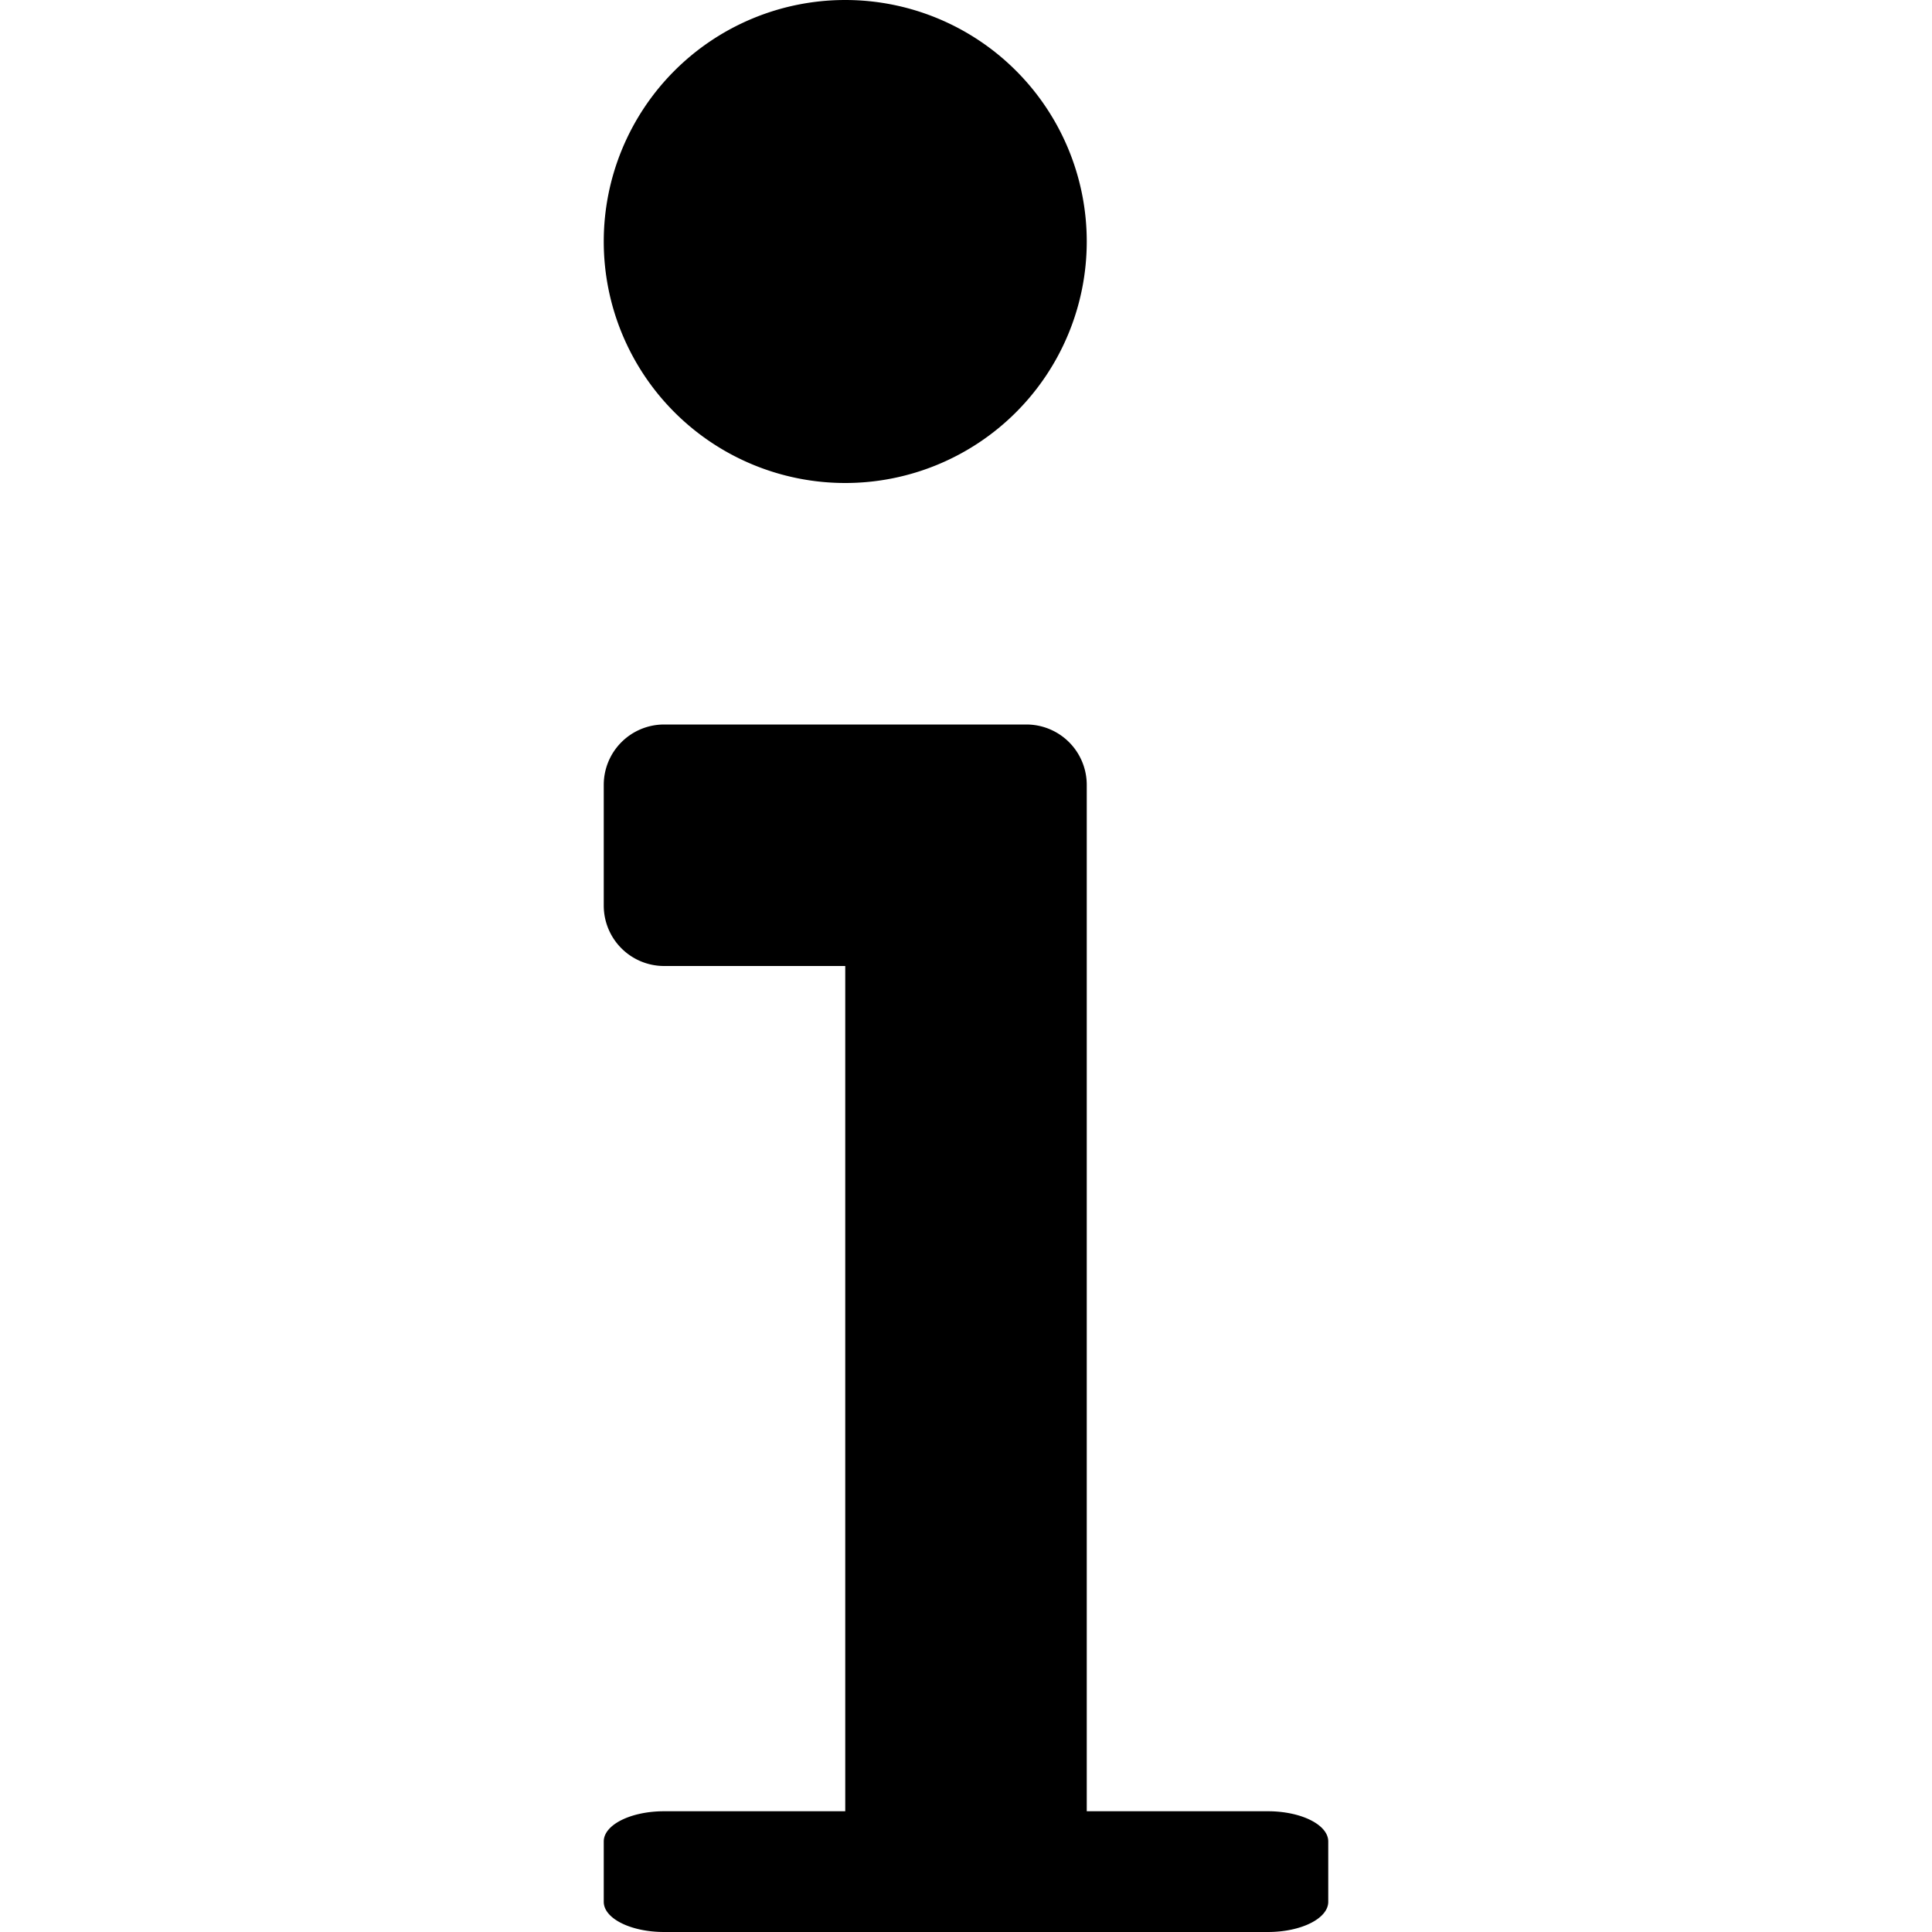 <svg xmlns="http://www.w3.org/2000/svg" width="64" height="64"><path d="M42 64H22c-1.105 0-2-.448-2-1v-2c0-.552.895-1 2-1h6V32h-6a2 2 0 0 1-2-2v-4a2 2 0 0 1 2-2h12a2 2 0 0 1 2 2v34h6c1.104 0 2 .448 2 1v2c0 .552-.896 1-2 1zM28 16a8 8 0 1 1 0-16 8 8 0 0 1 0 16z" fill-rule="evenodd" clip-rule="evenodd"/></svg>